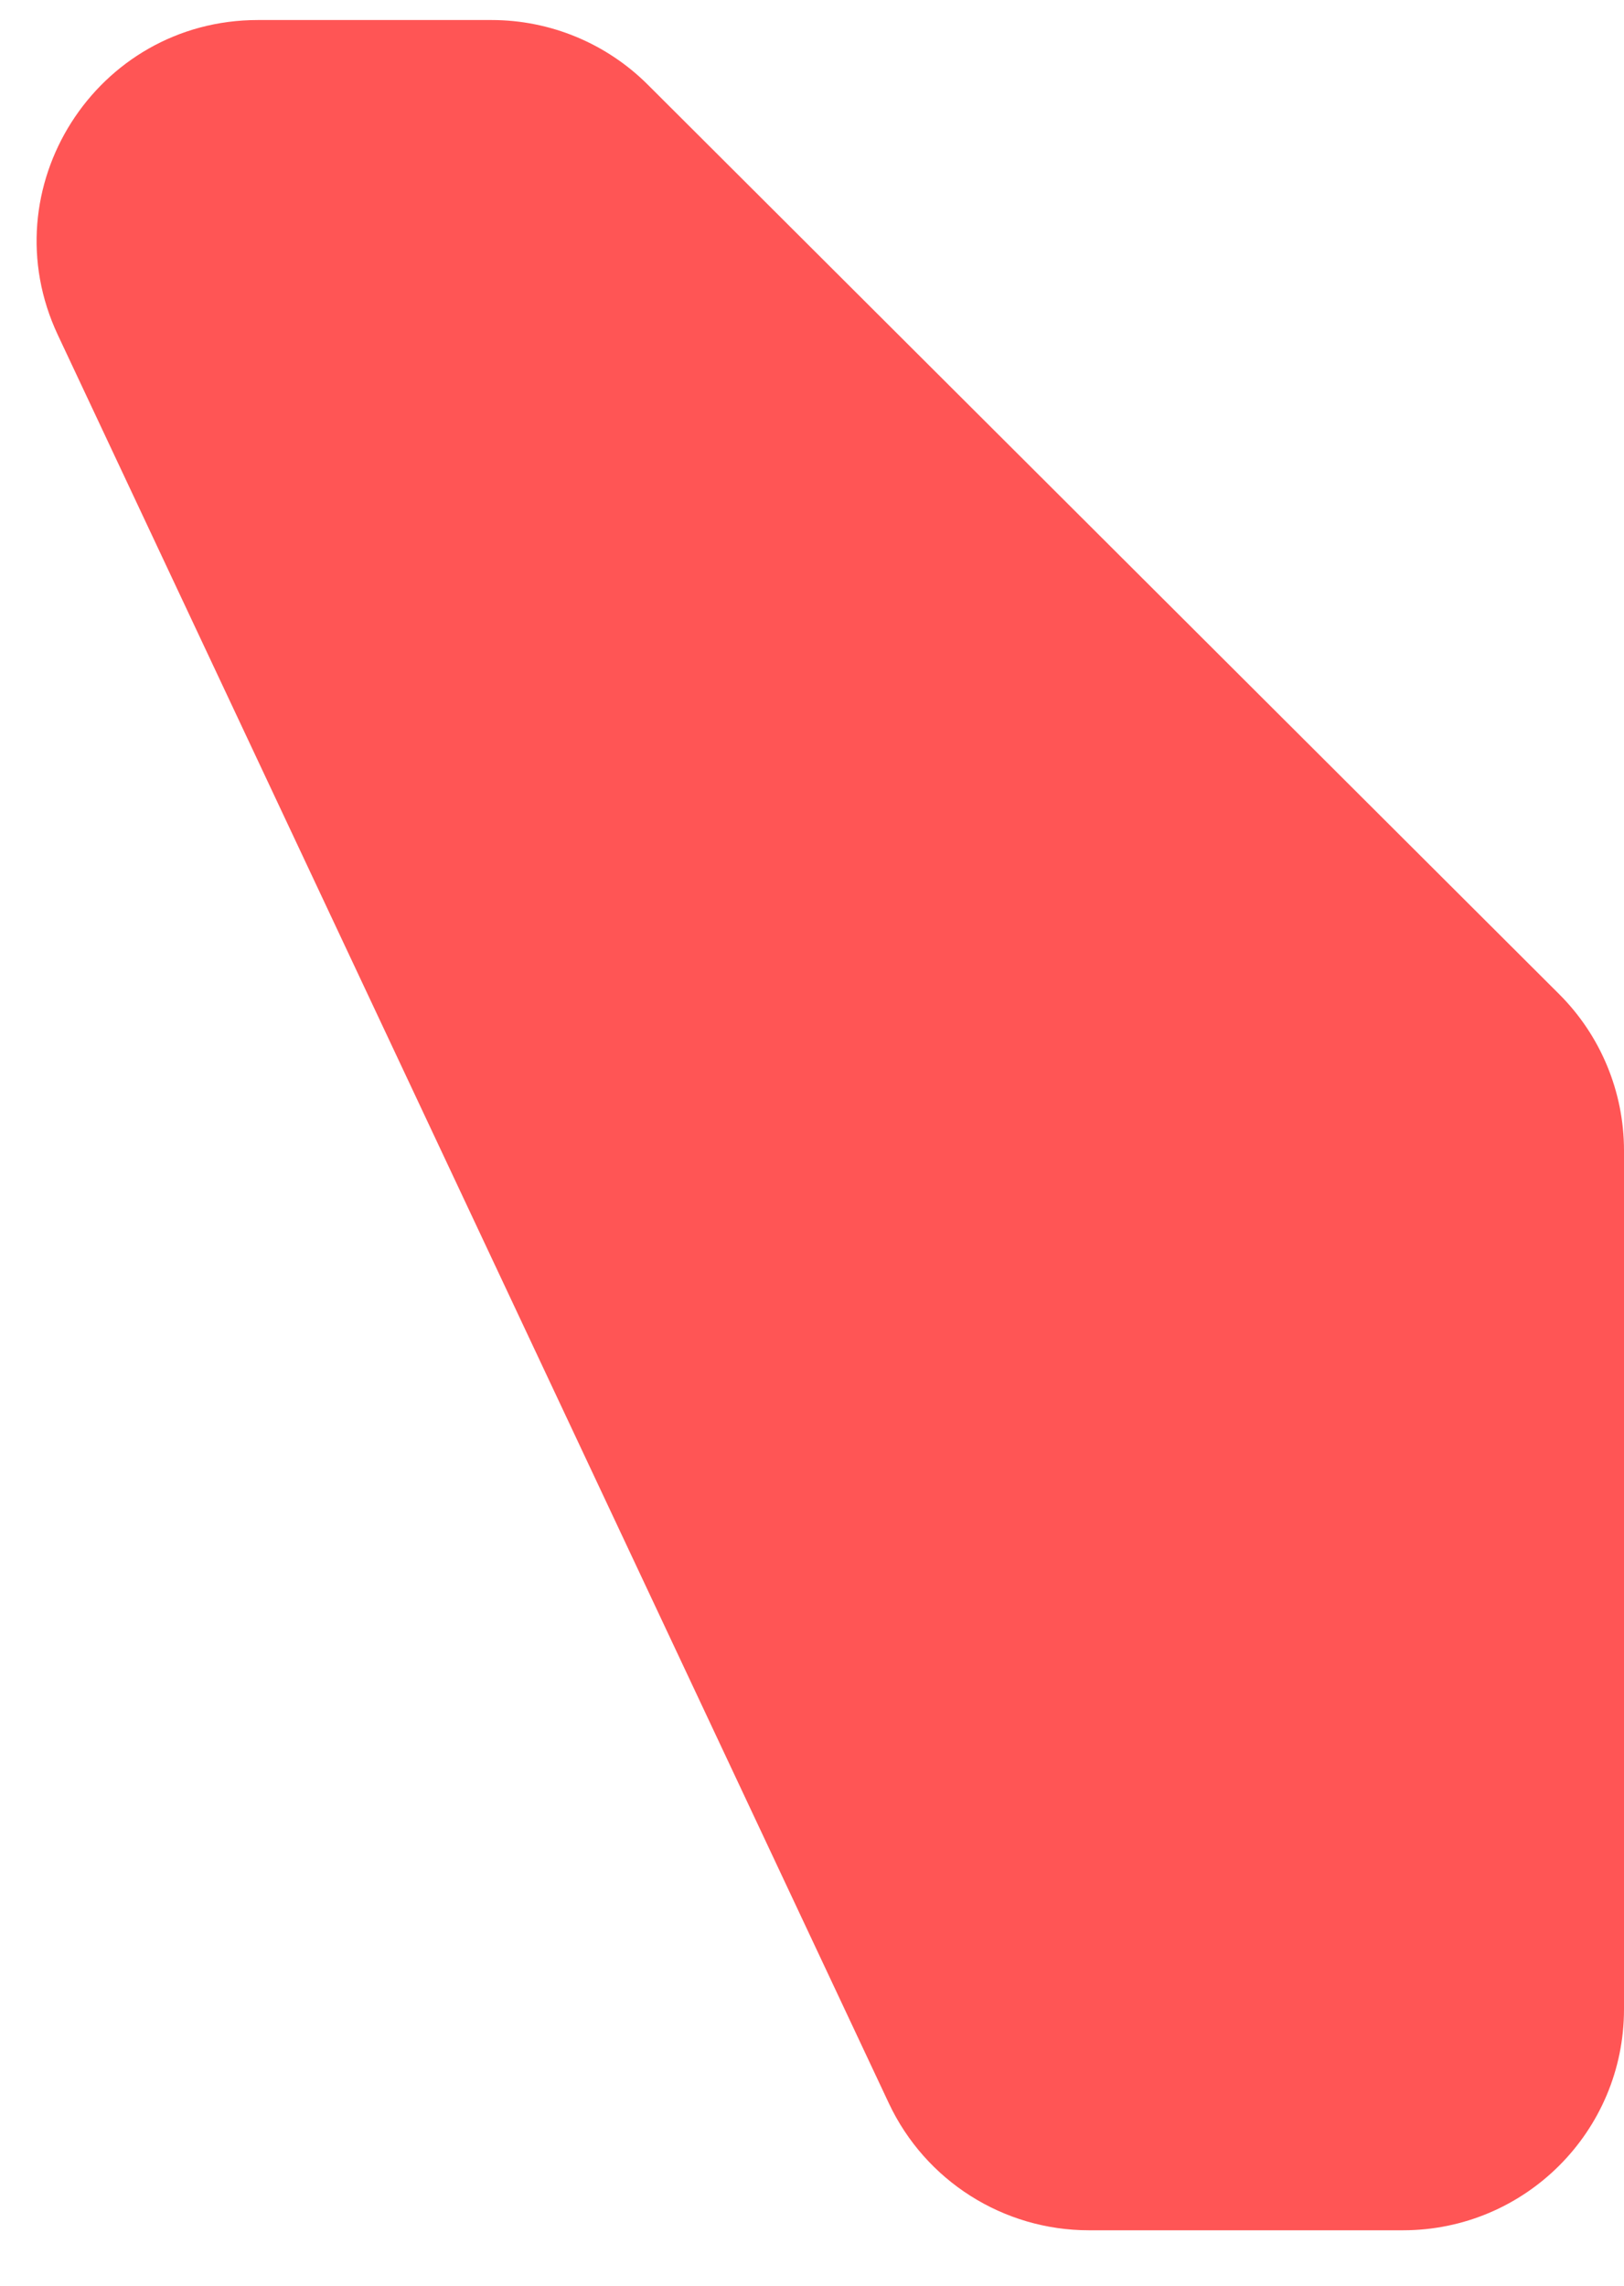 <svg width="27" height="38" viewBox="0 0 27 38" fill="none" xmlns="http://www.w3.org/2000/svg">
<path d="M18.104 37.079H23.325C25.355 37.079 27 35.434 27 33.404V19.128C27 18.152 26.612 17.216 25.921 16.527L10.768 1.406C10.079 0.719 9.146 0.333 8.173 0.333H4.287C1.595 0.333 -0.184 3.133 0.962 5.57L14.778 34.968C15.384 36.256 16.68 37.079 18.104 37.079Z" fill="#FF5555"/>
</svg>
